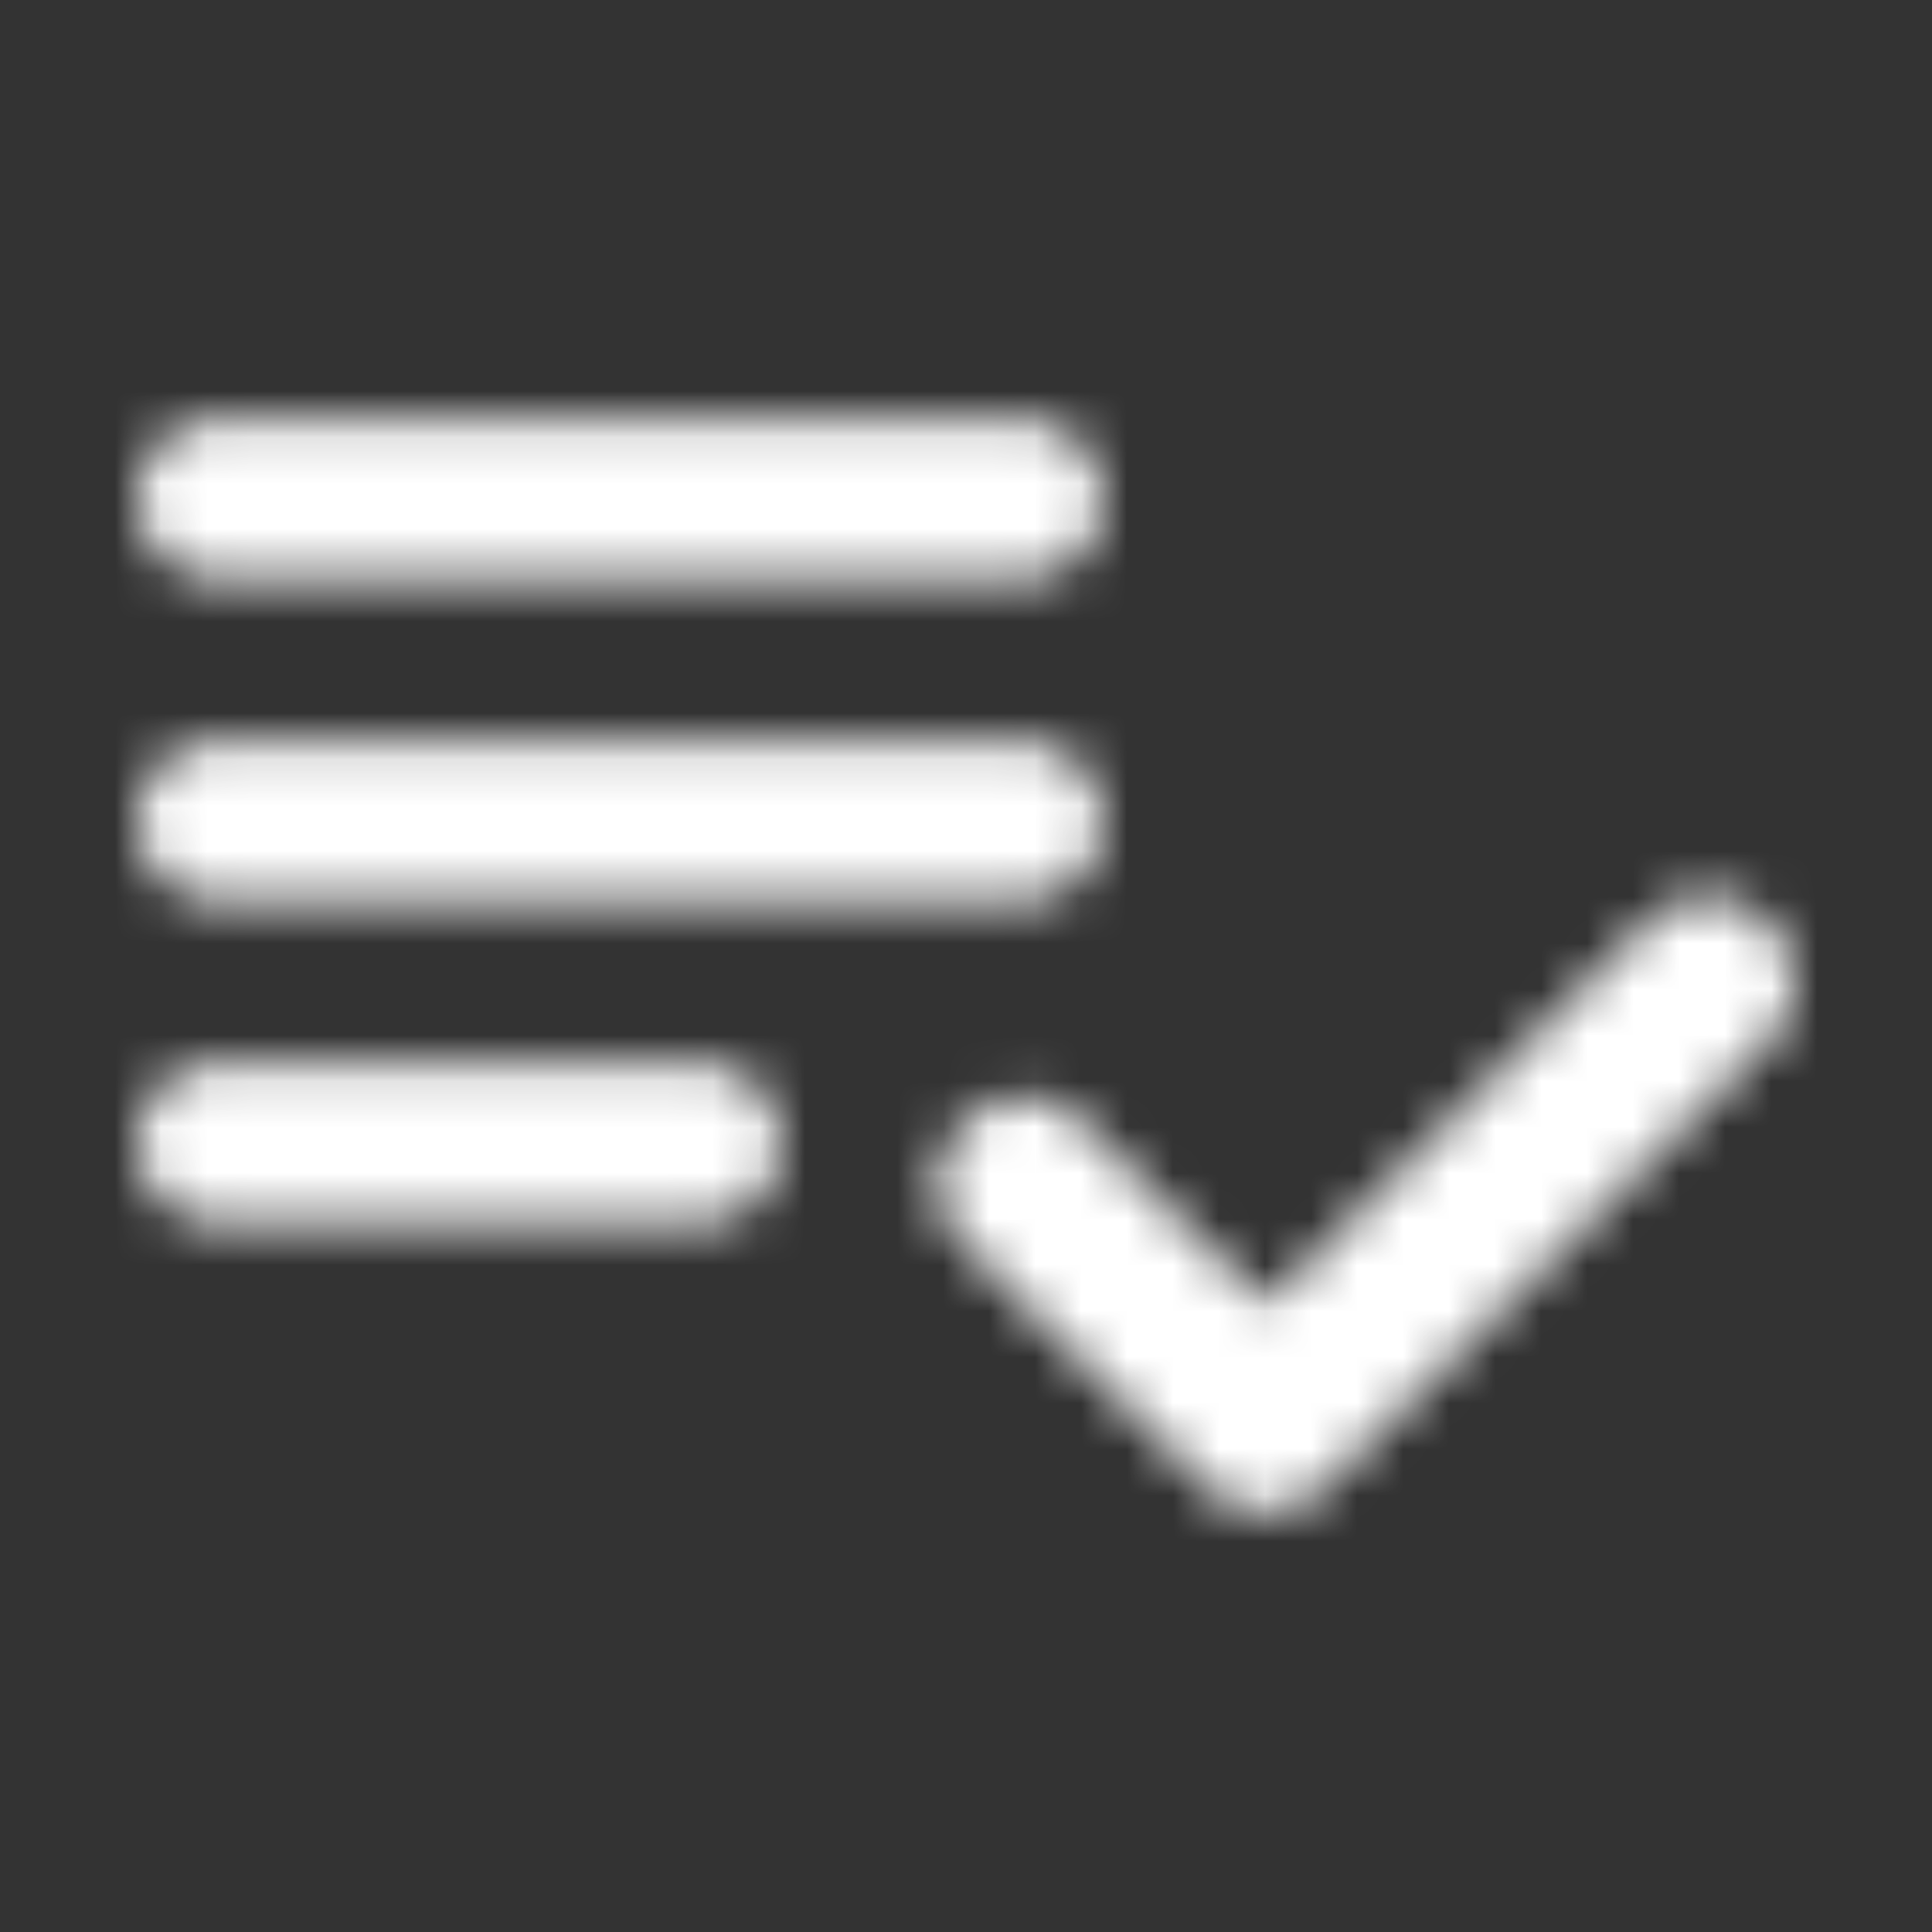 <svg width="42" height="42" viewBox="0 0 42 42" fill="none" xmlns="http://www.w3.org/2000/svg">
<rect x="0" y="0" width="42" height="42" fill="#333333" stroke="none"/>
<mask id="mask0_3237_57387" style="mask-type:alpha" maskUnits="userSpaceOnUse" x="2" y="9" width="38" height="24">
<path fill-rule="evenodd" clip-rule="evenodd" d="M4.731 9.106H22.231C23.194 9.106 23.981 9.894 23.981 10.856C23.981 11.819 23.194 12.606 22.231 12.606H4.731C3.769 12.606 2.981 11.819 2.981 10.856C2.981 9.894 3.769 9.106 4.731 9.106ZM4.731 16.106H22.231C23.194 16.106 23.981 16.894 23.981 17.856C23.981 18.819 23.194 19.606 22.231 19.606H4.731C3.769 19.606 2.981 18.819 2.981 17.856C2.981 16.894 3.769 16.106 4.731 16.106ZM4.731 26.606H15.231C16.194 26.606 16.981 25.819 16.981 24.856C16.981 23.894 16.194 23.106 15.231 23.106H4.731C3.769 23.106 2.981 23.894 2.981 24.856C2.981 25.819 3.769 26.606 4.731 26.606ZM38.506 20.131L38.349 19.974C37.666 19.291 36.546 19.291 35.881 19.991L27.516 28.374L23.491 24.349C22.809 23.666 21.706 23.666 21.024 24.349L20.866 24.506C20.539 24.833 20.355 25.277 20.355 25.74C20.355 26.203 20.539 26.647 20.866 26.974L26.274 32.381C26.956 33.064 28.059 33.064 28.741 32.381L38.506 22.599C39.189 21.916 39.189 20.814 38.506 20.131Z" fill="black"/>
</mask>
<g mask="url(#mask0_3237_57387)">
<rect width="42" height="42" fill="white"/>
</g>
</svg>
